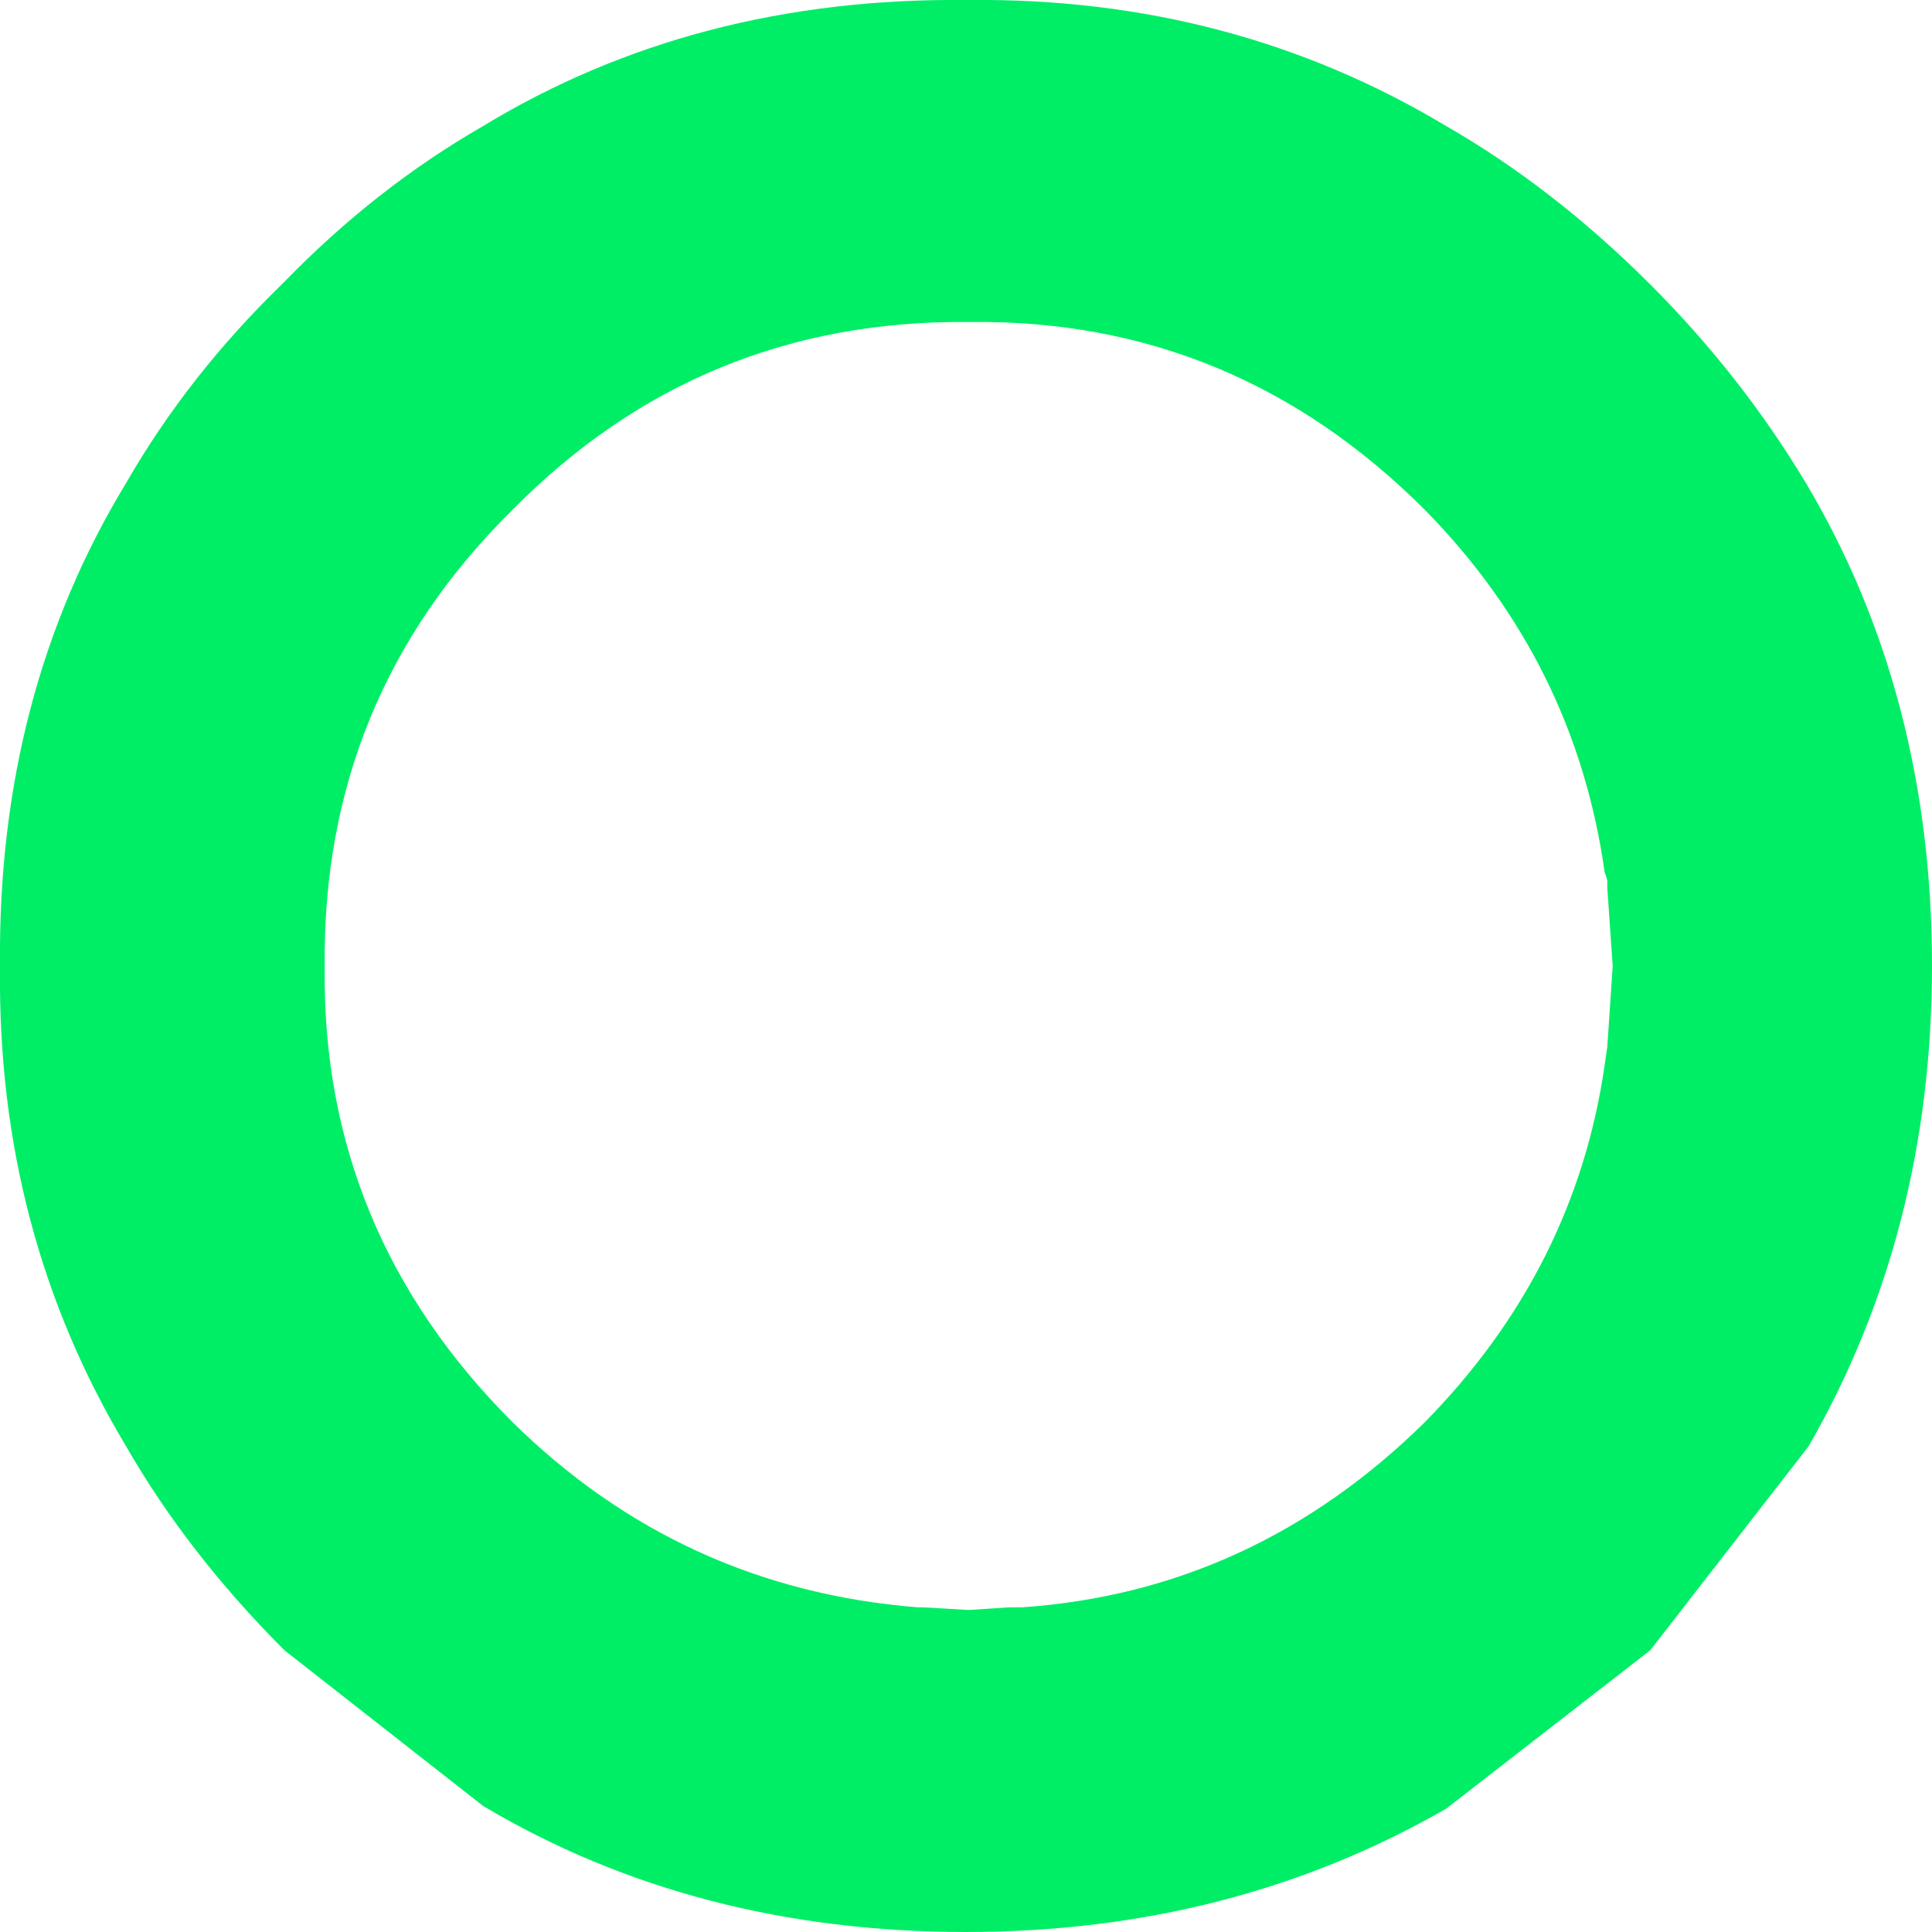 <?xml version="1.0" encoding="UTF-8" standalone="no"?>
<svg xmlns:ffdec="https://www.free-decompiler.com/flash" xmlns:xlink="http://www.w3.org/1999/xlink" ffdec:objectType="shape" height="36.0px" width="36.0px" xmlns="http://www.w3.org/2000/svg">
  <g transform="matrix(1.0, 0.0, 0.0, 1.0, 17.95, 17.95)">
    <path d="M9.0 -15.6 Q11.0 -14.45 12.8 -12.65 14.5 -10.95 15.7 -8.95 18.05 -5.0 18.05 0.05 18.05 5.0 15.75 9.0 L12.8 12.8 9.0 15.75 Q5.0 18.05 0.05 18.05 -5.0 18.05 -8.95 15.7 L-12.65 12.8 Q-14.45 11.0 -15.6 9.0 -18.0 5.0 -17.95 0.1 L-17.95 0.05 Q-18.0 -5.0 -15.6 -8.95 -14.45 -10.95 -12.7 -12.65 L-12.65 -12.7 Q-10.95 -14.45 -8.95 -15.6 -5.0 -18.0 0.05 -17.95 L0.1 -17.95 Q5.0 -18.0 9.0 -15.6 M0.1 -11.95 Q-4.9 -12.0 -8.4 -8.45 -11.95 -4.95 -11.9 0.05 L-11.9 0.1 Q-11.95 5.0 -8.4 8.55 -5.25 11.65 -0.85 12.0 L-0.75 12.0 0.1 12.05 0.85 12.0 1.0 12.0 1.05 12.0 1.1 12.0 Q5.4 11.7 8.6 8.55 11.4 5.7 11.95 1.9 L12.0 1.55 12.1 0.05 12.0 -1.4 12.0 -1.5 12.0 -1.55 11.95 -1.7 Q11.4 -5.6 8.6 -8.45 5.05 -12.0 0.15 -11.95 L0.1 -11.95" fill="#00ee66" fill-rule="evenodd" stroke="none"/>
  </g>
</svg>
